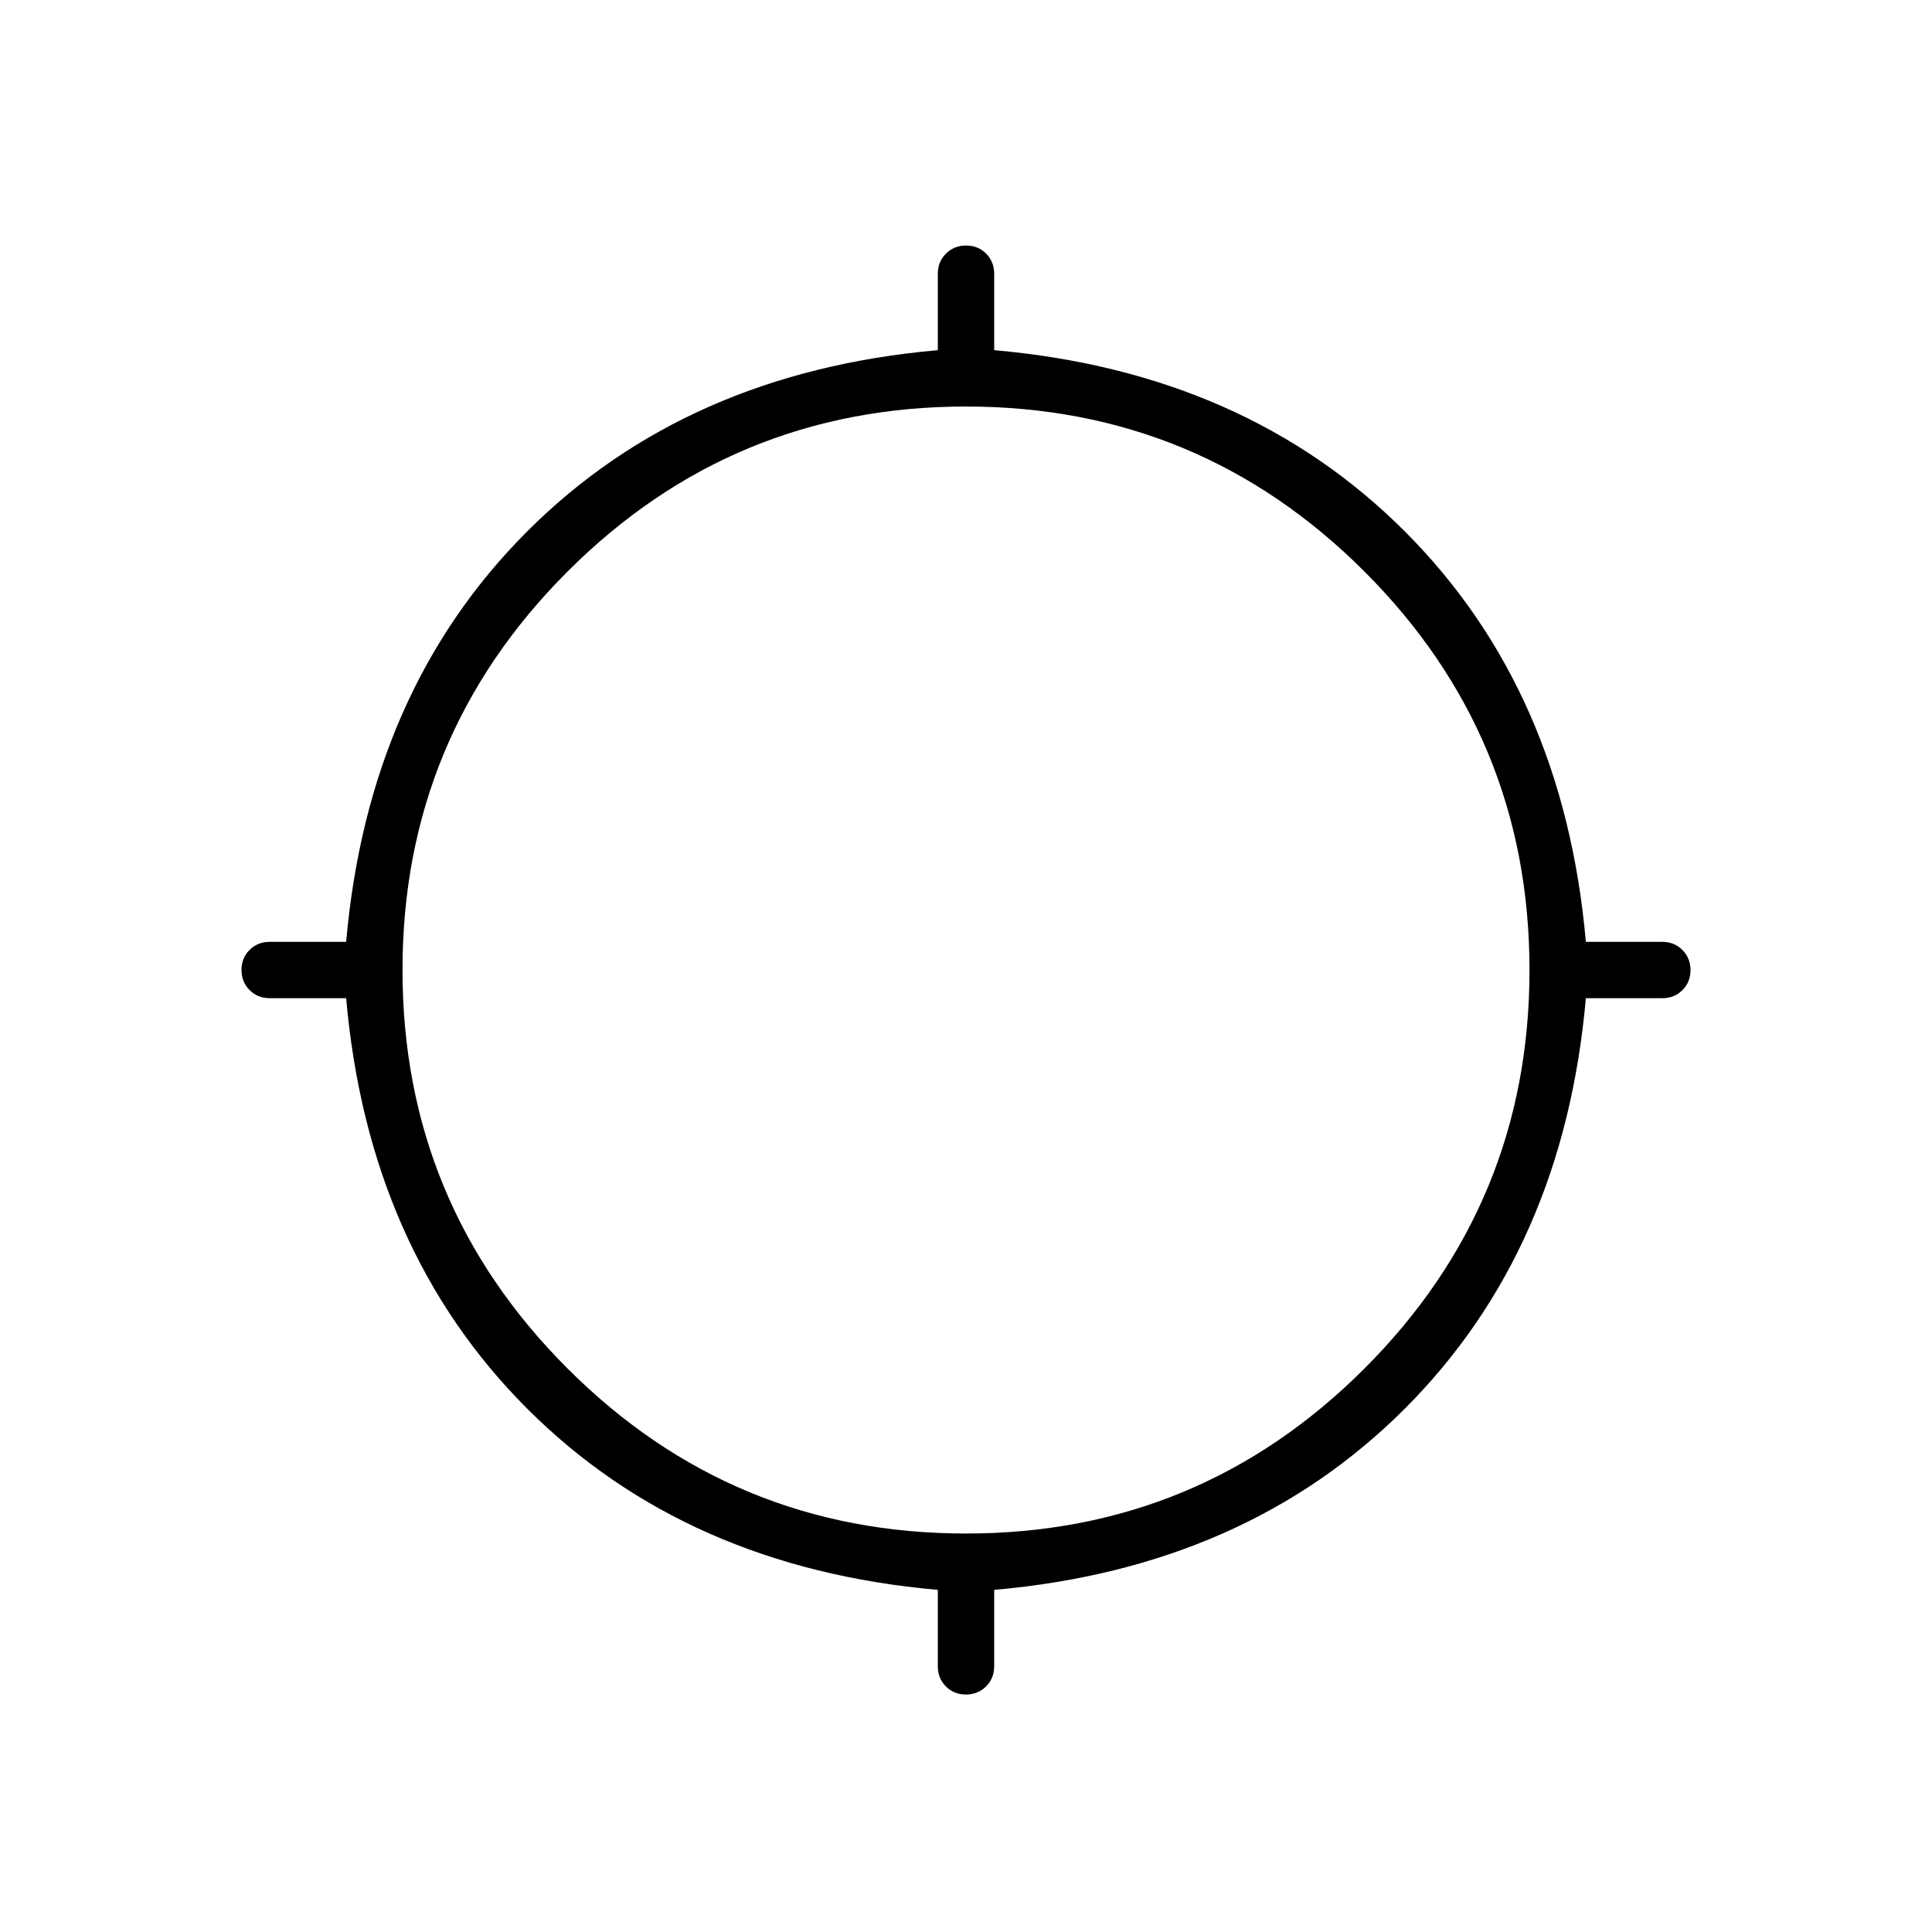 <svg xmlns="http://www.w3.org/2000/svg" height="24" viewBox="0 -960 960 960" width="24"><path d="M466-132v-38q-125-11-204-90t-90-204h-38q-5.95 0-9.975-4.035-4.025-4.035-4.025-10t4.025-9.965q4.025-4 9.975-4h38q11-125 90-204t204-90v-38q0-5.95 4.035-9.975 4.035-4.025 10-4.025t9.965 4.025q4 4.025 4 9.975v38q125 11 204 90t90 204h38q5.95 0 9.975 4.035 4.025 4.035 4.025 10T835.975-468q-4.025 4-9.975 4h-38q-11 125-90 204t-204 90v38q0 5.95-4.035 9.975-4.035 4.025-10 4.025T470-122.025q-4-4.025-4-9.975Zm14-66q116 0 198-82t82-198q0-116-82-198t-198-82q-116 0-198 82t-82 198q0 116 82 198t198 82Z"/></svg>